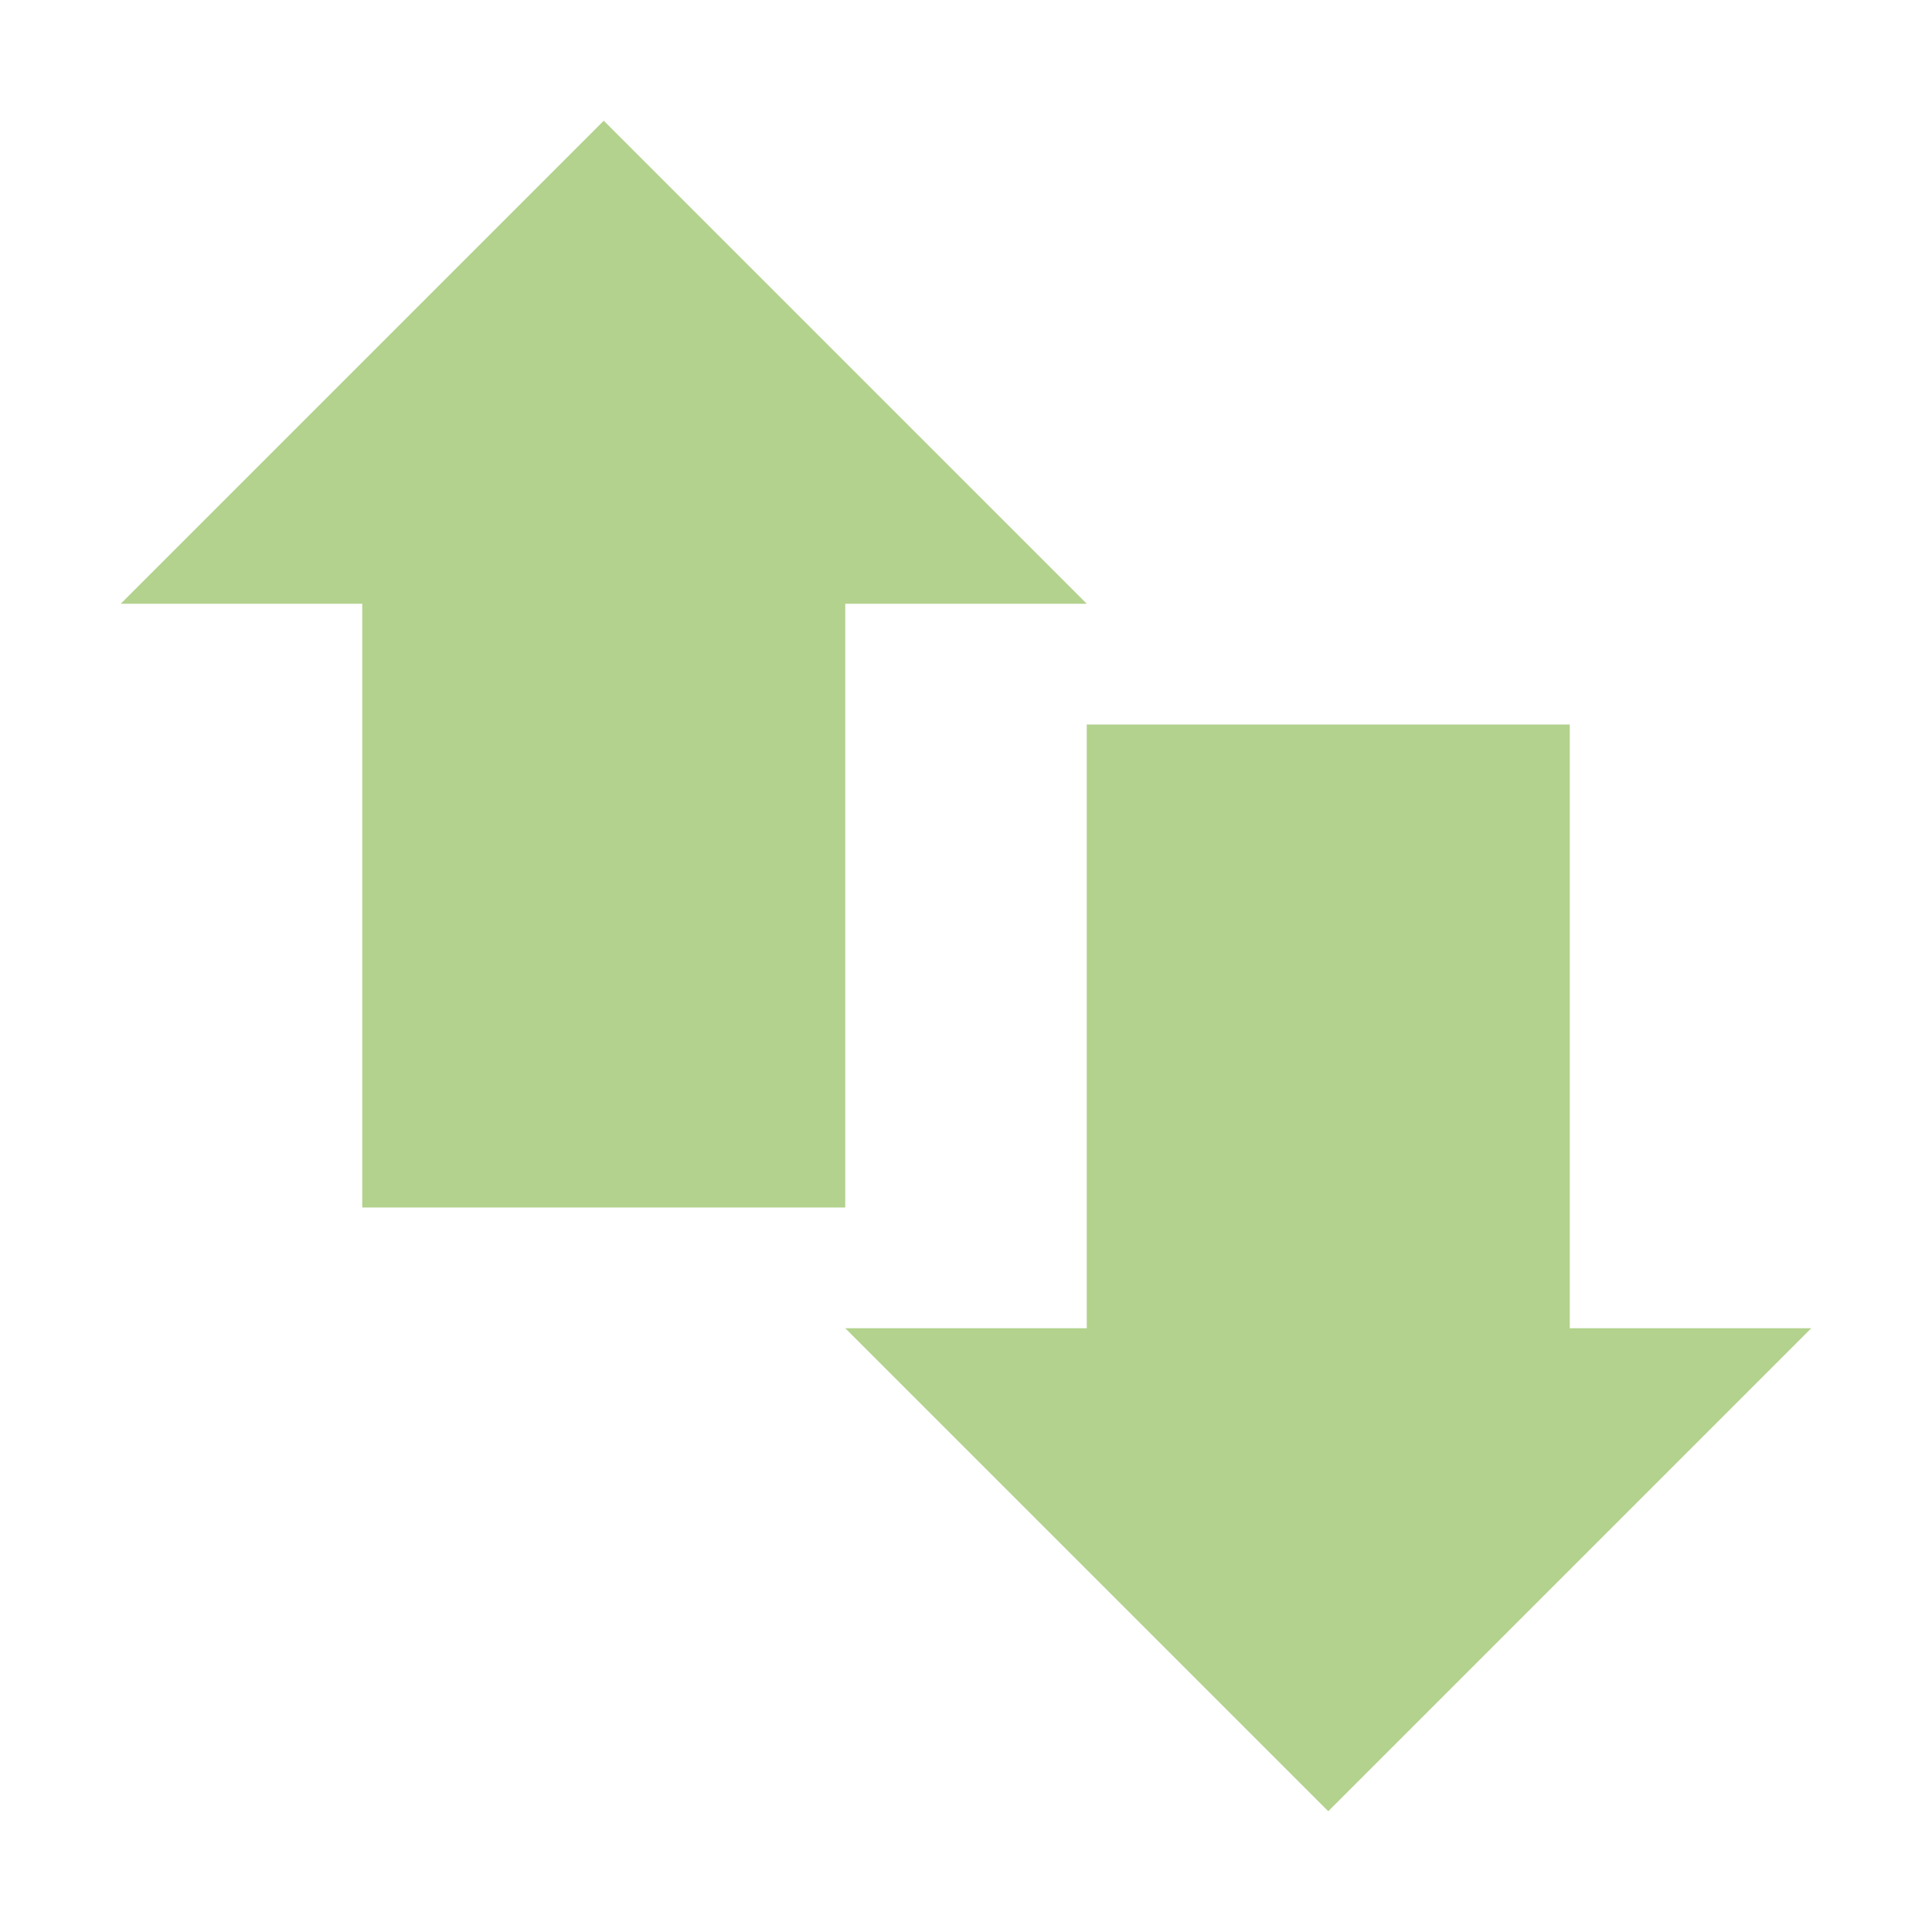<svg xmlns="http://www.w3.org/2000/svg" width="16" height="16" version="1.1">
 <path style="fill:#b3d28d" d="M 3,4 H 7 V 10 H 3 Z"/>
 <path style="fill:#b3d28d" d="M 9,6 H 13 V 12 H 9 Z"/>
 <path style="fill:#b3d28d" d="M 1,5 H 9 L 5,1 Z"/>
 <path style="fill:#b3d28d" d="M 15,11 H 7 L 11,15 Z"/>
</svg>
